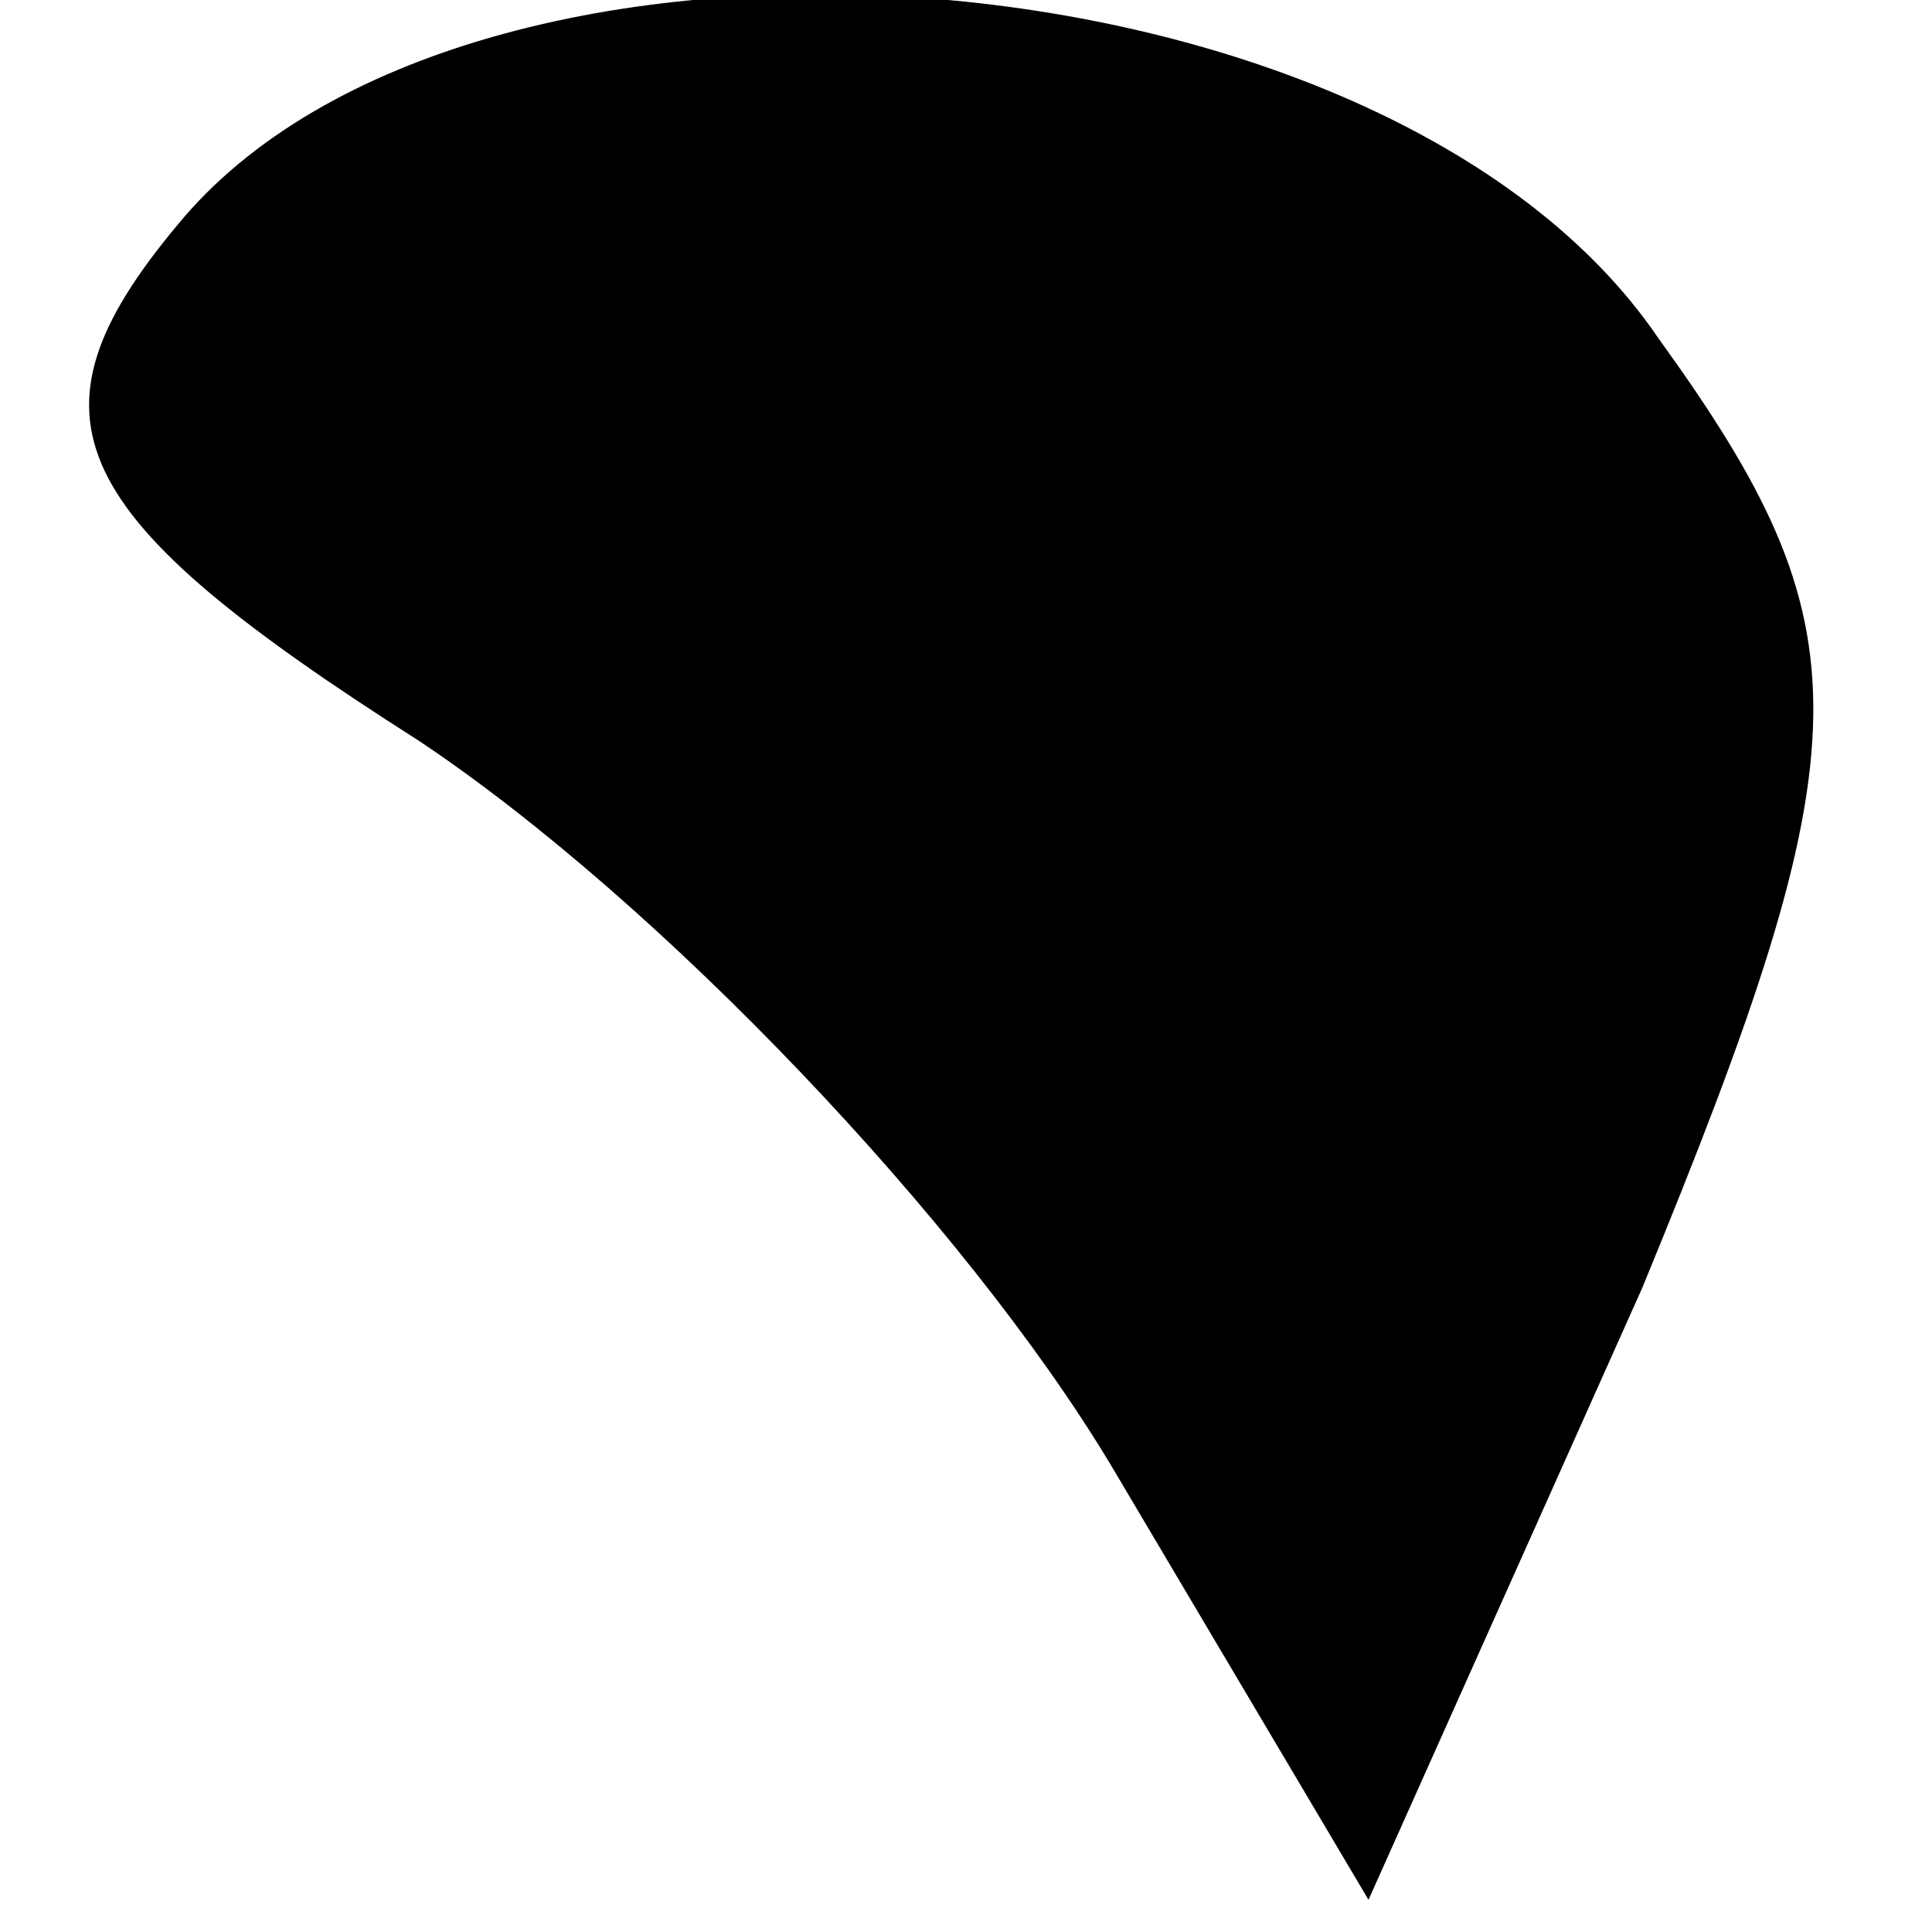 <?xml version="1.0" standalone="no"?>
<!DOCTYPE svg PUBLIC "-//W3C//DTD SVG 20010904//EN"
 "http://www.w3.org/TR/2001/REC-SVG-20010904/DTD/svg10.dtd">
<svg version="1.0" xmlns="http://www.w3.org/2000/svg"
 width="12pt" height="12pt" viewBox="0 0 12 12"
 preserveAspectRatio="xMidYMid meet">
<g transform="translate(0,12) scale(0.1,-0.1)"
fill="#000000" stroke="none">
<path fill="#000000" stroke="none" d="M11 106 c-10 -12 -7 -18 15 -32 15 -10
34 -30 43 -45 l16 -27 17 38 c14 34 14 41 1 59 -17 25 -74 29 -92 7z"/>
</g>
</svg>

